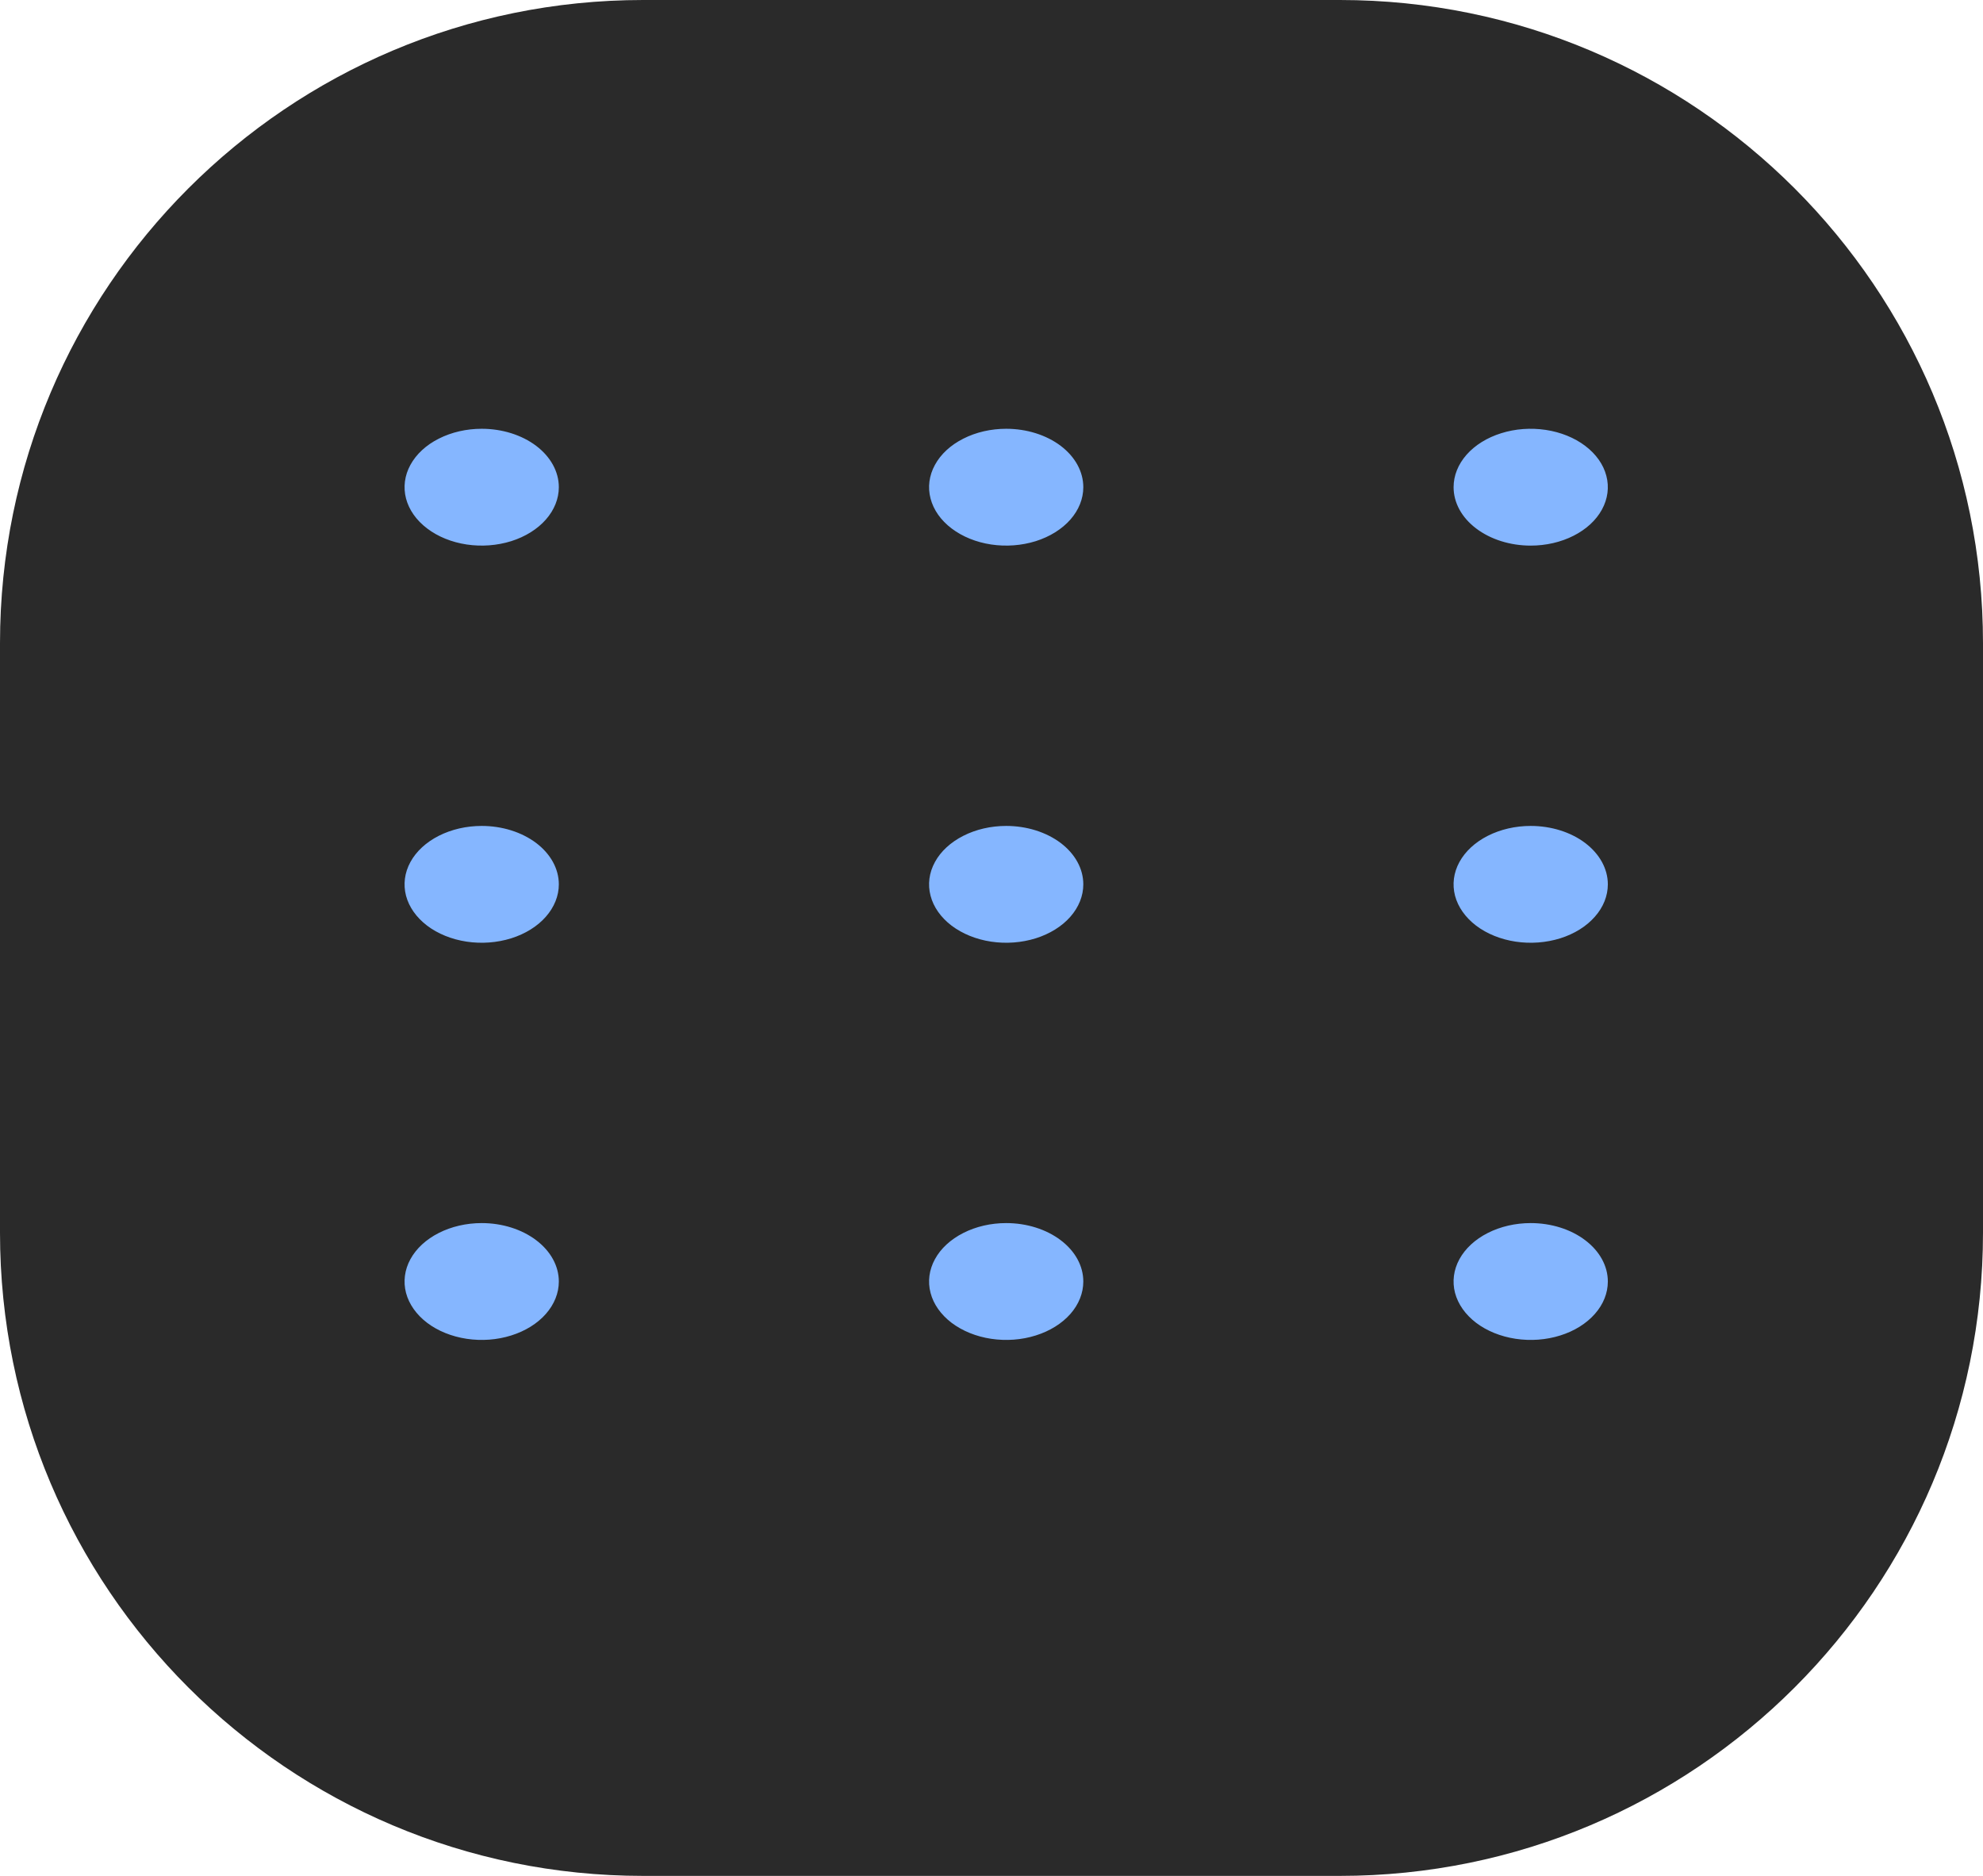 <svg width="37" height="35" viewBox="0 0 37 35" fill="none" xmlns="http://www.w3.org/2000/svg">
<path d="M0 12C0 5.373 5.373 0 12 0H25C31.627 0 37 5.373 37 12V23C37 29.627 31.627 35 25 35H12C5.373 35 0 29.627 0 23V12Z" fill="#2A2A2A"/>
<path d="M10.427 9.09C10.427 9.305 10.342 9.516 10.184 9.695C10.026 9.874 9.801 10.014 9.538 10.097C9.275 10.179 8.986 10.201 8.707 10.159C8.428 10.117 8.171 10.013 7.97 9.86C7.769 9.708 7.632 9.514 7.576 9.302C7.521 9.091 7.549 8.872 7.658 8.673C7.767 8.474 7.951 8.303 8.188 8.184C8.425 8.064 8.703 8 8.988 8C9.369 8 9.735 8.115 10.005 8.319C10.275 8.524 10.427 8.801 10.427 9.09ZM18.774 8C18.489 8 18.211 8.064 17.975 8.184C17.738 8.303 17.553 8.474 17.445 8.673C17.336 8.872 17.307 9.091 17.363 9.302C17.418 9.514 17.555 9.708 17.756 9.86C17.958 10.013 18.214 10.117 18.493 10.159C18.773 10.201 19.062 10.179 19.325 10.097C19.588 10.014 19.813 9.874 19.971 9.695C20.129 9.516 20.213 9.305 20.213 9.09C20.213 8.801 20.062 8.524 19.792 8.319C19.522 8.115 19.156 8 18.774 8ZM28.561 10.18C28.845 10.18 29.124 10.116 29.36 9.996C29.597 9.876 29.782 9.706 29.89 9.507C29.999 9.308 30.028 9.089 29.972 8.877C29.917 8.666 29.78 8.472 29.578 8.319C29.377 8.167 29.121 8.063 28.842 8.021C28.562 7.979 28.273 8 28.01 8.083C27.747 8.165 27.522 8.305 27.364 8.484C27.206 8.664 27.122 8.874 27.122 9.09C27.122 9.379 27.273 9.656 27.543 9.86C27.813 10.065 28.179 10.18 28.561 10.18ZM8.988 15.41C8.703 15.41 8.425 15.474 8.188 15.594C7.951 15.714 7.767 15.884 7.658 16.083C7.549 16.282 7.521 16.501 7.576 16.713C7.632 16.924 7.769 17.118 7.97 17.271C8.171 17.423 8.428 17.527 8.707 17.569C8.986 17.611 9.275 17.589 9.538 17.507C9.801 17.424 10.026 17.285 10.184 17.105C10.342 16.926 10.427 16.715 10.427 16.5C10.427 16.211 10.275 15.934 10.005 15.729C9.735 15.525 9.369 15.41 8.988 15.41ZM18.774 15.41C18.489 15.41 18.211 15.474 17.975 15.594C17.738 15.714 17.553 15.884 17.445 16.083C17.336 16.282 17.307 16.501 17.363 16.713C17.418 16.924 17.555 17.118 17.756 17.271C17.958 17.423 18.214 17.527 18.493 17.569C18.773 17.611 19.062 17.589 19.325 17.507C19.588 17.424 19.813 17.285 19.971 17.105C20.129 16.926 20.213 16.715 20.213 16.5C20.213 16.211 20.062 15.934 19.792 15.729C19.522 15.525 19.156 15.41 18.774 15.41ZM28.561 15.41C28.276 15.41 27.998 15.474 27.761 15.594C27.524 15.714 27.34 15.884 27.231 16.083C27.122 16.282 27.094 16.501 27.149 16.713C27.205 16.924 27.342 17.118 27.543 17.271C27.744 17.423 28.001 17.527 28.28 17.569C28.559 17.611 28.849 17.589 29.112 17.507C29.375 17.424 29.599 17.285 29.757 17.105C29.916 16.926 30 16.715 30 16.5C30 16.211 29.848 15.934 29.578 15.729C29.309 15.525 28.942 15.41 28.561 15.41ZM8.988 22.82C8.703 22.82 8.425 22.884 8.188 23.004C7.951 23.124 7.767 23.294 7.658 23.493C7.549 23.692 7.521 23.912 7.576 24.123C7.632 24.334 7.769 24.528 7.97 24.681C8.171 24.833 8.428 24.937 8.707 24.979C8.986 25.021 9.275 25 9.538 24.917C9.801 24.835 10.026 24.695 10.184 24.516C10.342 24.337 10.427 24.126 10.427 23.91C10.427 23.621 10.275 23.344 10.005 23.14C9.735 22.935 9.369 22.82 8.988 22.82ZM18.774 22.82C18.489 22.82 18.211 22.884 17.975 23.004C17.738 23.124 17.553 23.294 17.445 23.493C17.336 23.692 17.307 23.912 17.363 24.123C17.418 24.334 17.555 24.528 17.756 24.681C17.958 24.833 18.214 24.937 18.493 24.979C18.773 25.021 19.062 25 19.325 24.917C19.588 24.835 19.813 24.695 19.971 24.516C20.129 24.337 20.213 24.126 20.213 23.91C20.213 23.621 20.062 23.344 19.792 23.14C19.522 22.935 19.156 22.82 18.774 22.82ZM28.561 22.82C28.276 22.82 27.998 22.884 27.761 23.004C27.524 23.124 27.34 23.294 27.231 23.493C27.122 23.692 27.094 23.912 27.149 24.123C27.205 24.334 27.342 24.528 27.543 24.681C27.744 24.833 28.001 24.937 28.28 24.979C28.559 25.021 28.849 25 29.112 24.917C29.375 24.835 29.599 24.695 29.757 24.516C29.916 24.337 30 24.126 30 23.91C30 23.621 29.848 23.344 29.578 23.14C29.309 22.935 28.942 22.82 28.561 22.82Z" fill="#85B6FF"/>
</svg>
